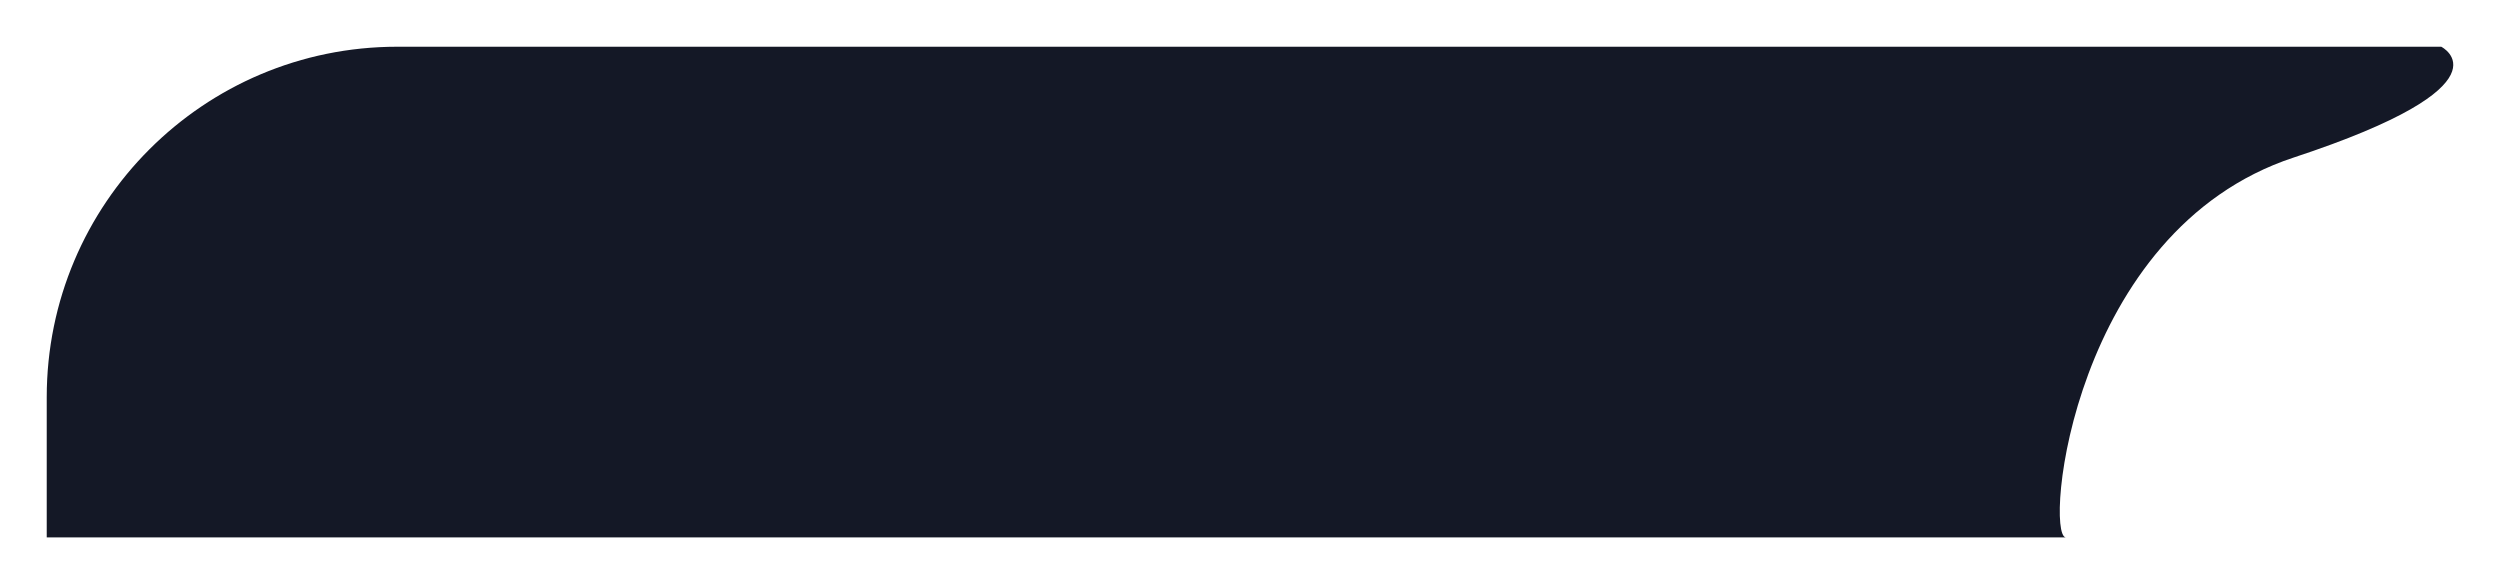 <svg width="214" height="50" viewBox="0 0 214 50" fill="none" xmlns="http://www.w3.org/2000/svg">
<g filter="url(#filter0_d_44_1111)">
<path d="M4 30C4 13.431 17.431 0 34 0L208.972 0C208.972 0 215.348 3.22 196.341 9.484C177.333 15.747 175.008 41.724 176.82 42H4V30Z" fill="#141826"/>
</g>
<defs>
<filter id="filter0_d_44_1111" x="0" y="0" width="214" height="50" filterUnits="userSpaceOnUse" color-interpolation-filters="sRGB">
<feFlood flood-opacity="0" result="BackgroundImageFix"/>
<feColorMatrix in="SourceAlpha" type="matrix" values="0 0 0 0 0 0 0 0 0 0 0 0 0 0 0 0 0 0 127 0" result="hardAlpha"/>
<feOffset dy="4"/>
<feGaussianBlur stdDeviation="2"/>
<feComposite in2="hardAlpha" operator="out"/>
<feColorMatrix type="matrix" values="0 0 0 0 0 0 0 0 0 0 0 0 0 0 0 0 0 0 0.25 0"/>
<feBlend mode="normal" in2="BackgroundImageFix" result="effect1_dropShadow_44_1111"/>
<feBlend mode="normal" in="SourceGraphic" in2="effect1_dropShadow_44_1111" result="shape"/>
</filter>
</defs>
</svg>
